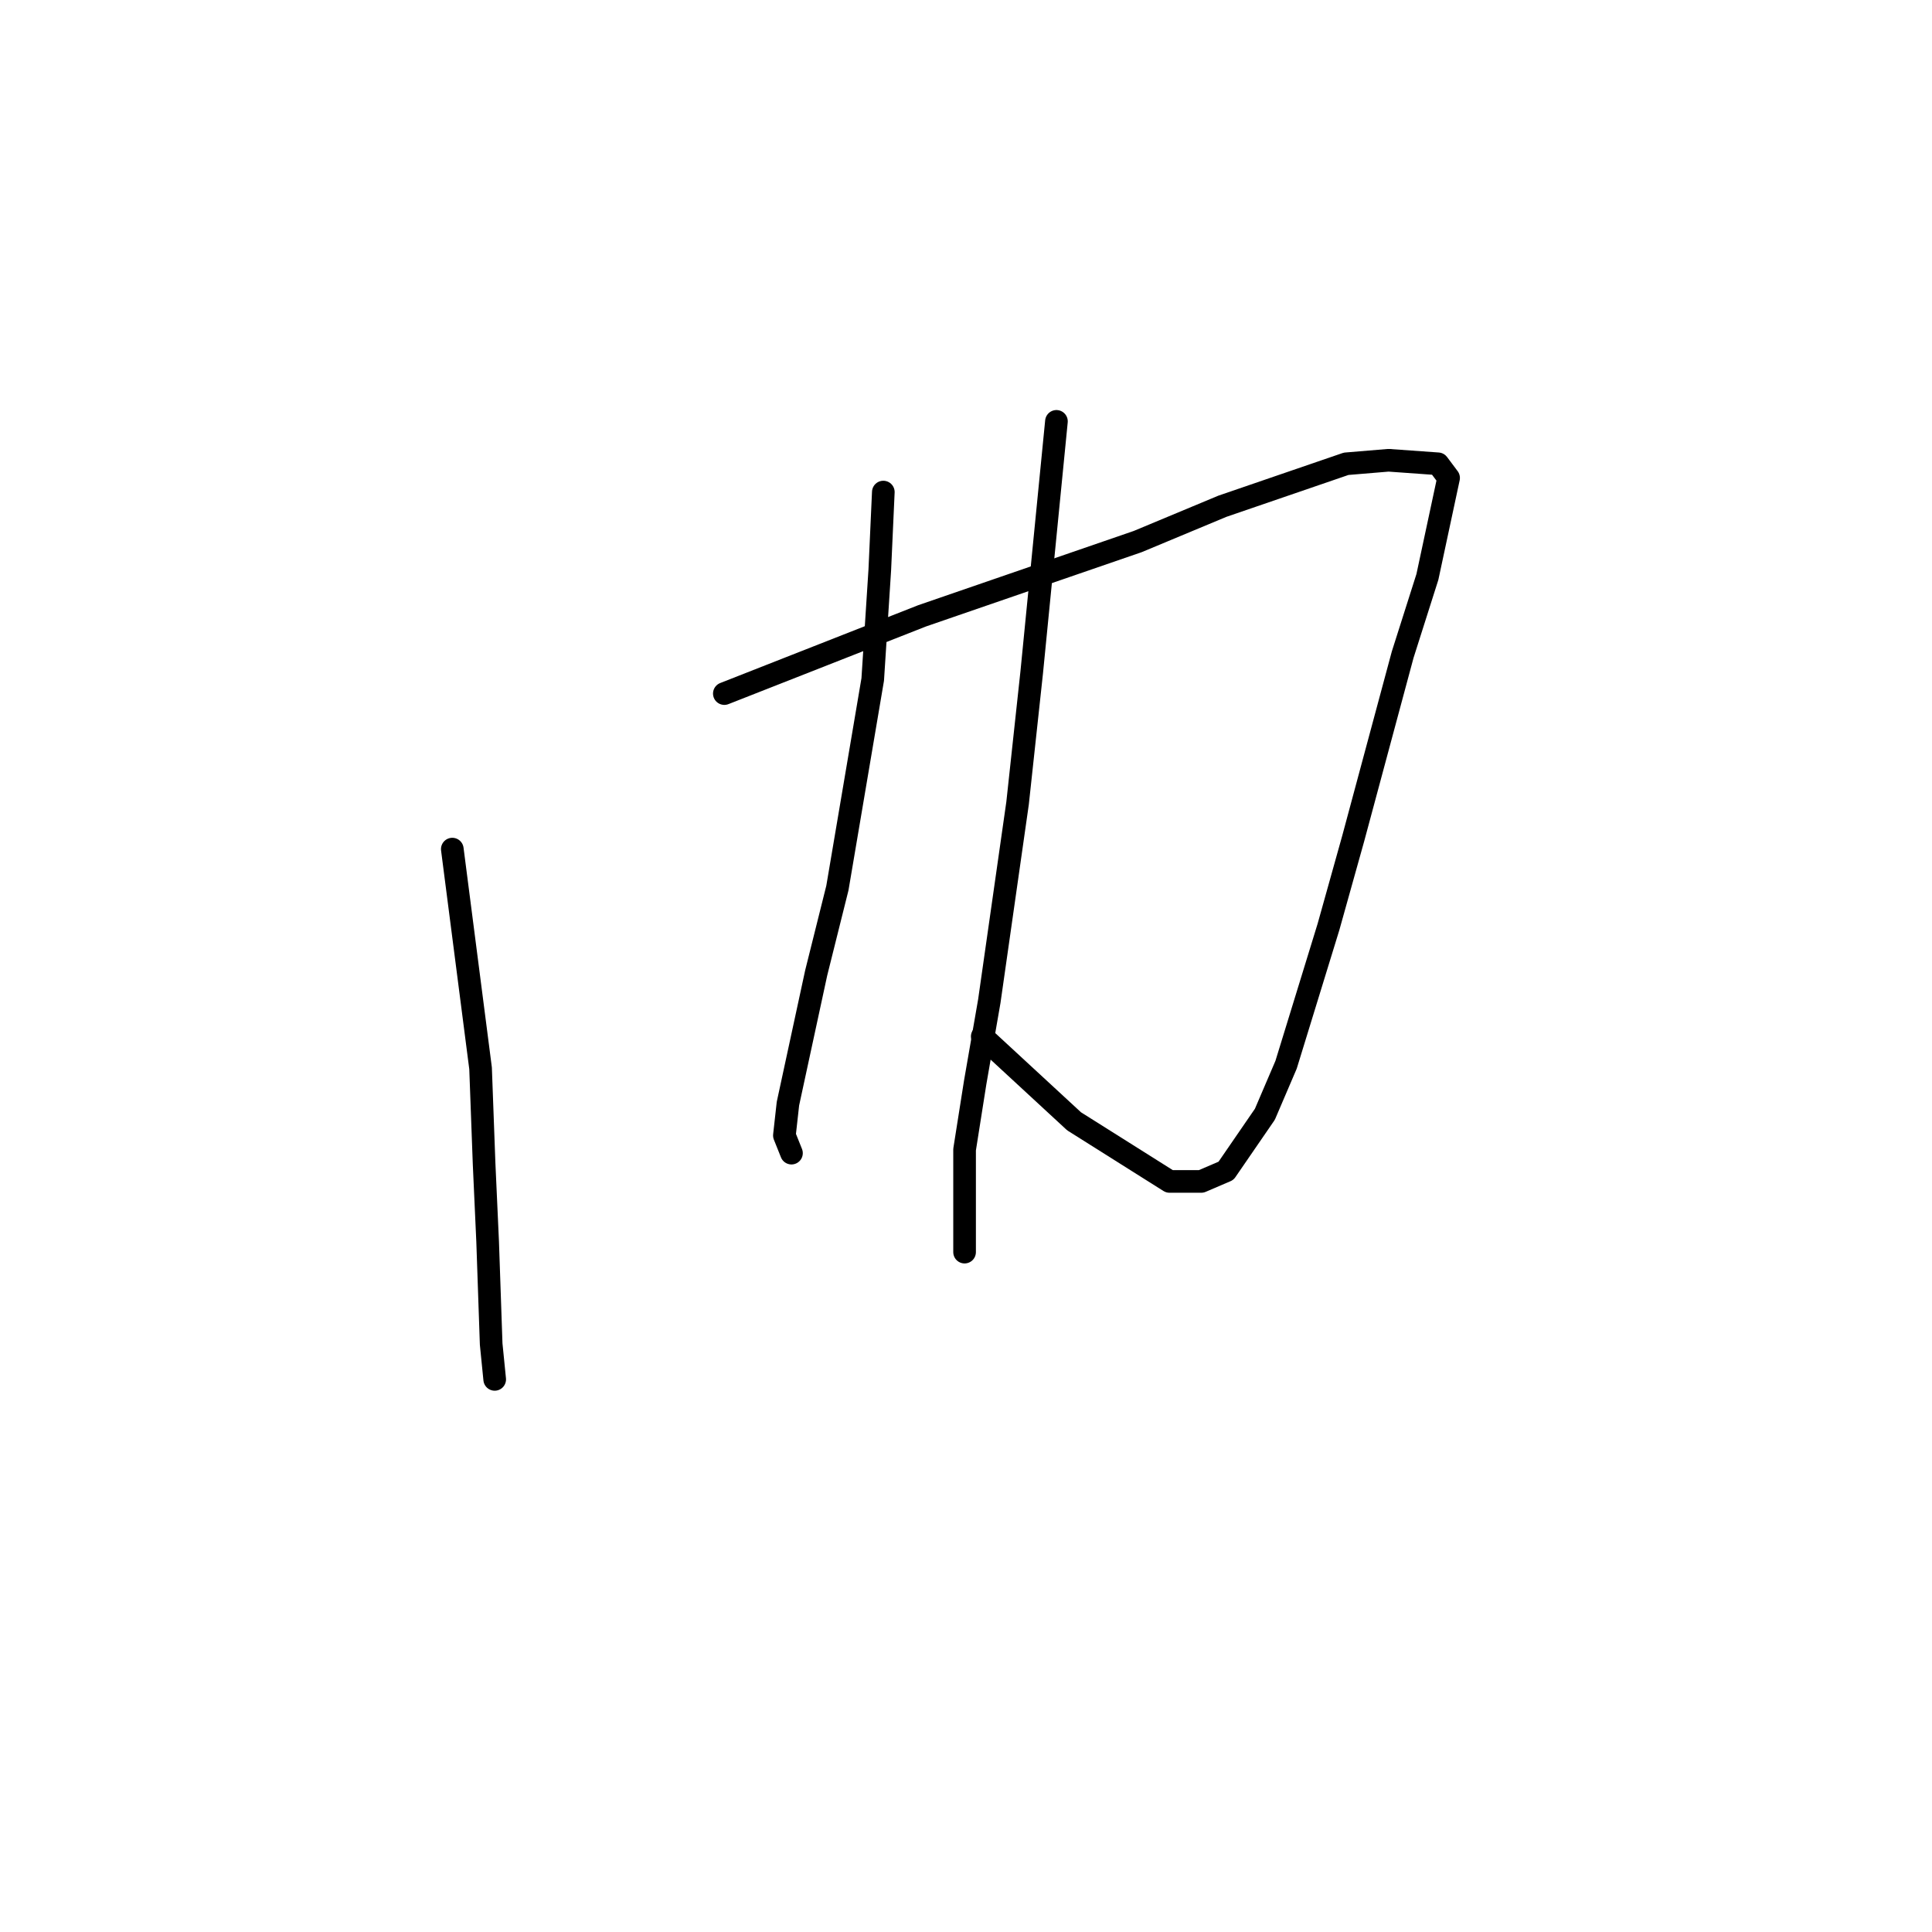 <?xml version="1.0" standalone="no"?>
    <svg width="256" height="256" xmlns="http://www.w3.org/2000/svg" version="1.1">
    <polyline stroke="black" stroke-width="3" stroke-linecap="round" fill="transparent" stroke-linejoin="round" points="59.933 112.512 63.678 141.554 64.146 154.202 64.614 164.507 65.082 178.091 65.55 182.775 65.55 182.775 " />
        <polyline stroke="black" stroke-width="3" stroke-linecap="round" fill="transparent" stroke-linejoin="round" points="95.979 91.902 109.087 86.75 122.195 81.597 150.751 71.76 161.986 67.076 178.371 61.455 183.988 60.987 190.542 61.455 191.946 63.329 189.138 76.444 185.861 86.75 179.307 111.107 176.03 122.818 170.412 141.086 167.604 147.644 162.454 155.138 159.177 156.544 154.964 156.544 142.324 148.581 130.153 137.339 130.153 137.339 " />
        <polyline stroke="black" stroke-width="3" stroke-linecap="round" fill="transparent" stroke-linejoin="round" points="117.045 65.202 116.577 75.508 115.641 90.028 110.959 117.665 108.151 128.907 104.406 146.239 103.937 150.454 104.874 152.796 104.874 152.796 " />
        <polyline stroke="black" stroke-width="3" stroke-linecap="round" fill="transparent" stroke-linejoin="round" points="139.984 55.834 136.707 89.092 134.834 106.423 131.089 132.654 129.217 143.428 127.812 152.328 127.812 165.912 127.812 165.912 " />
        </svg>